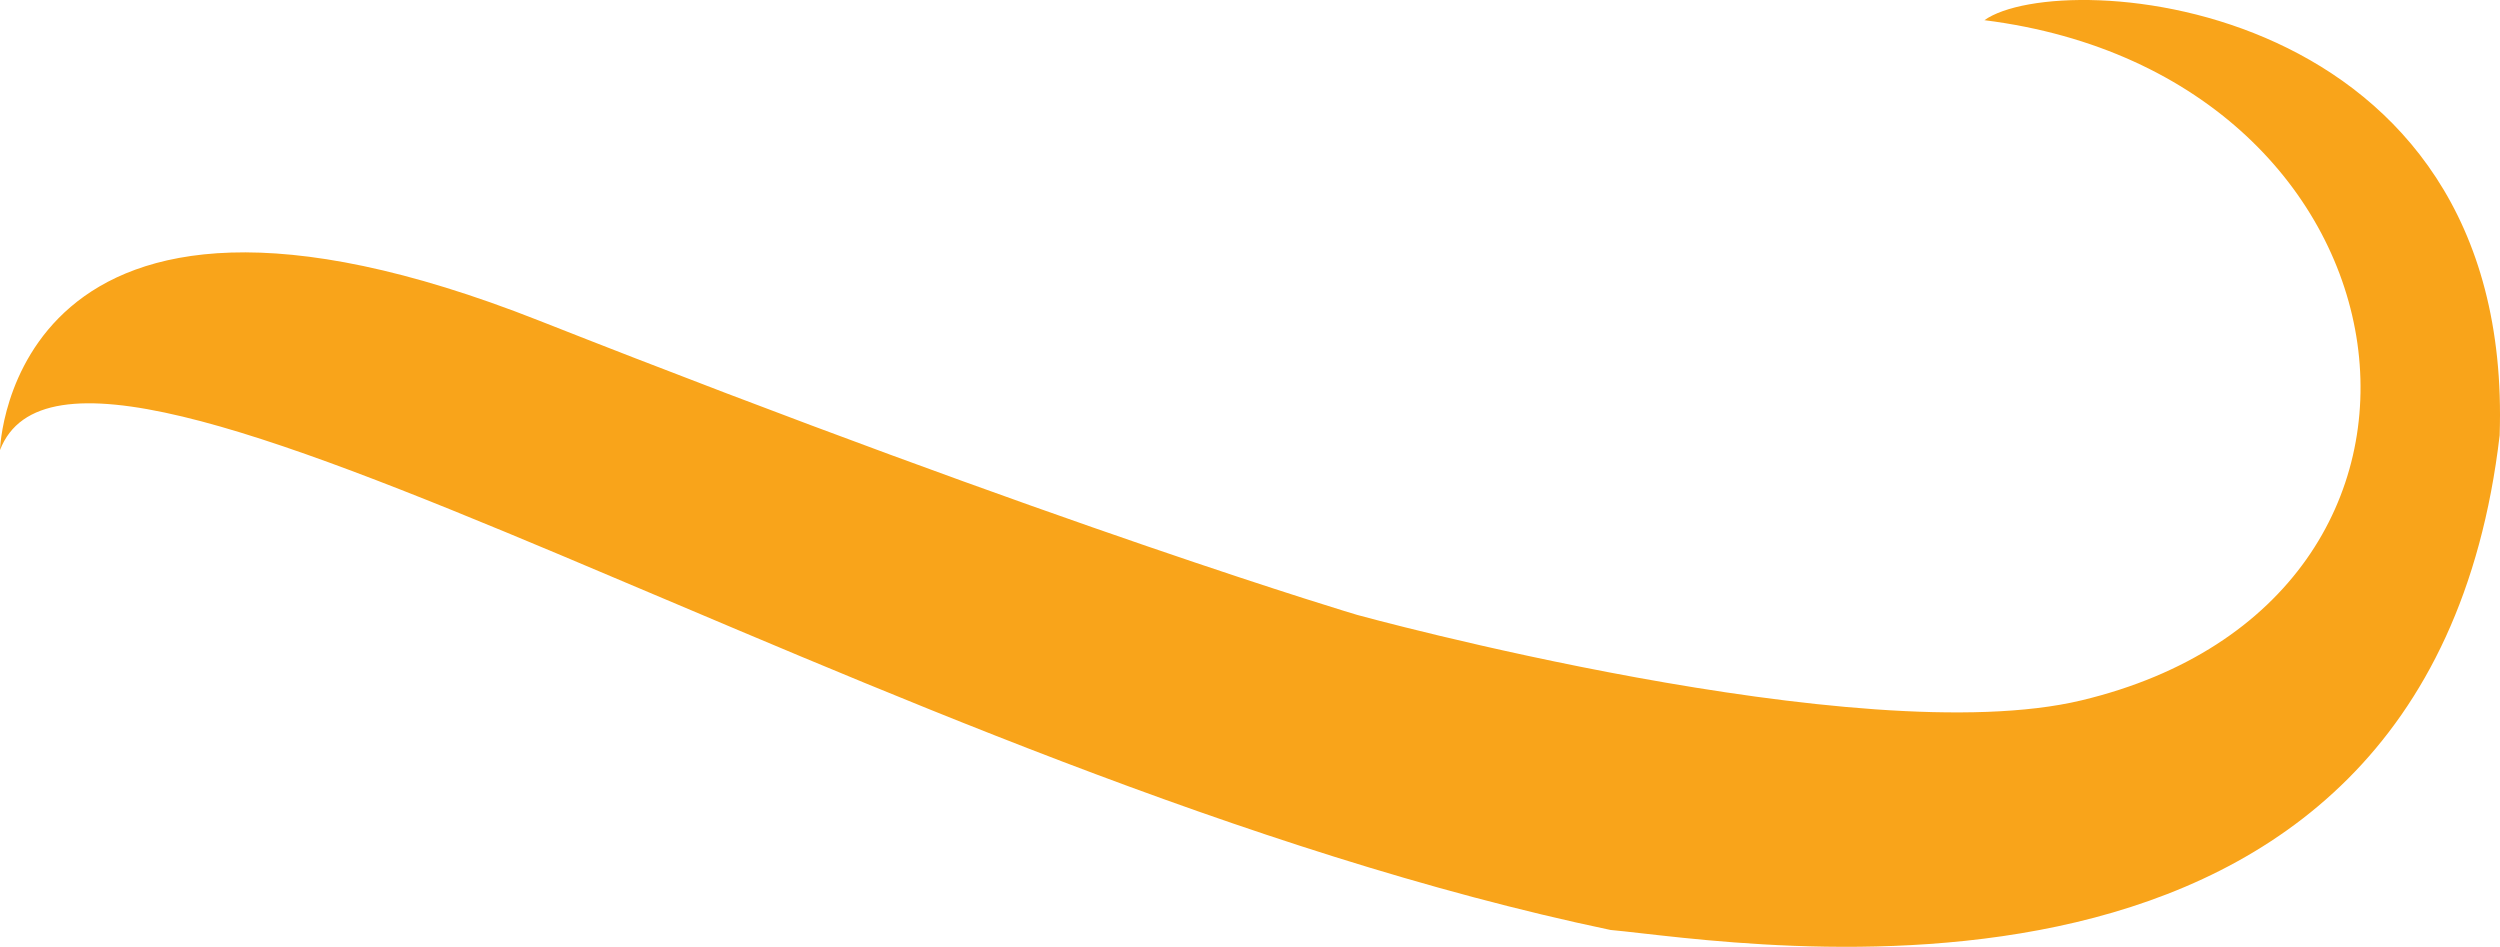 <svg version="1.1" id="图层_1" x="0px" y="0px" width="196.407px" height="74.388px" viewBox="0 0 196.407 74.388" enable-background="new 0 0 196.407 74.388" xml:space="preserve" xmlns="http://www.w3.org/2000/svg" xmlns:xlink="http://www.w3.org/1999/xlink" xmlns:xml="http://www.w3.org/XML/1998/namespace">
  <path fill="#F9A41A" d="M0,35.358c0,0,0.694-26.6,42.33-10.178c41.635,16.424,64.303,23.131,64.303,23.131
	s39.554,10.871,56.901,6.709c33.04-7.918,27.294-49.037-7.633-53.434c6.037-4.293,41.635-1.85,40.479,32.615
	c-5.783,49.268-59.678,39.785-69.855,38.859C69.161,61.034,6.246,19.167,0,35.358z" class="color c1"/>
</svg>
